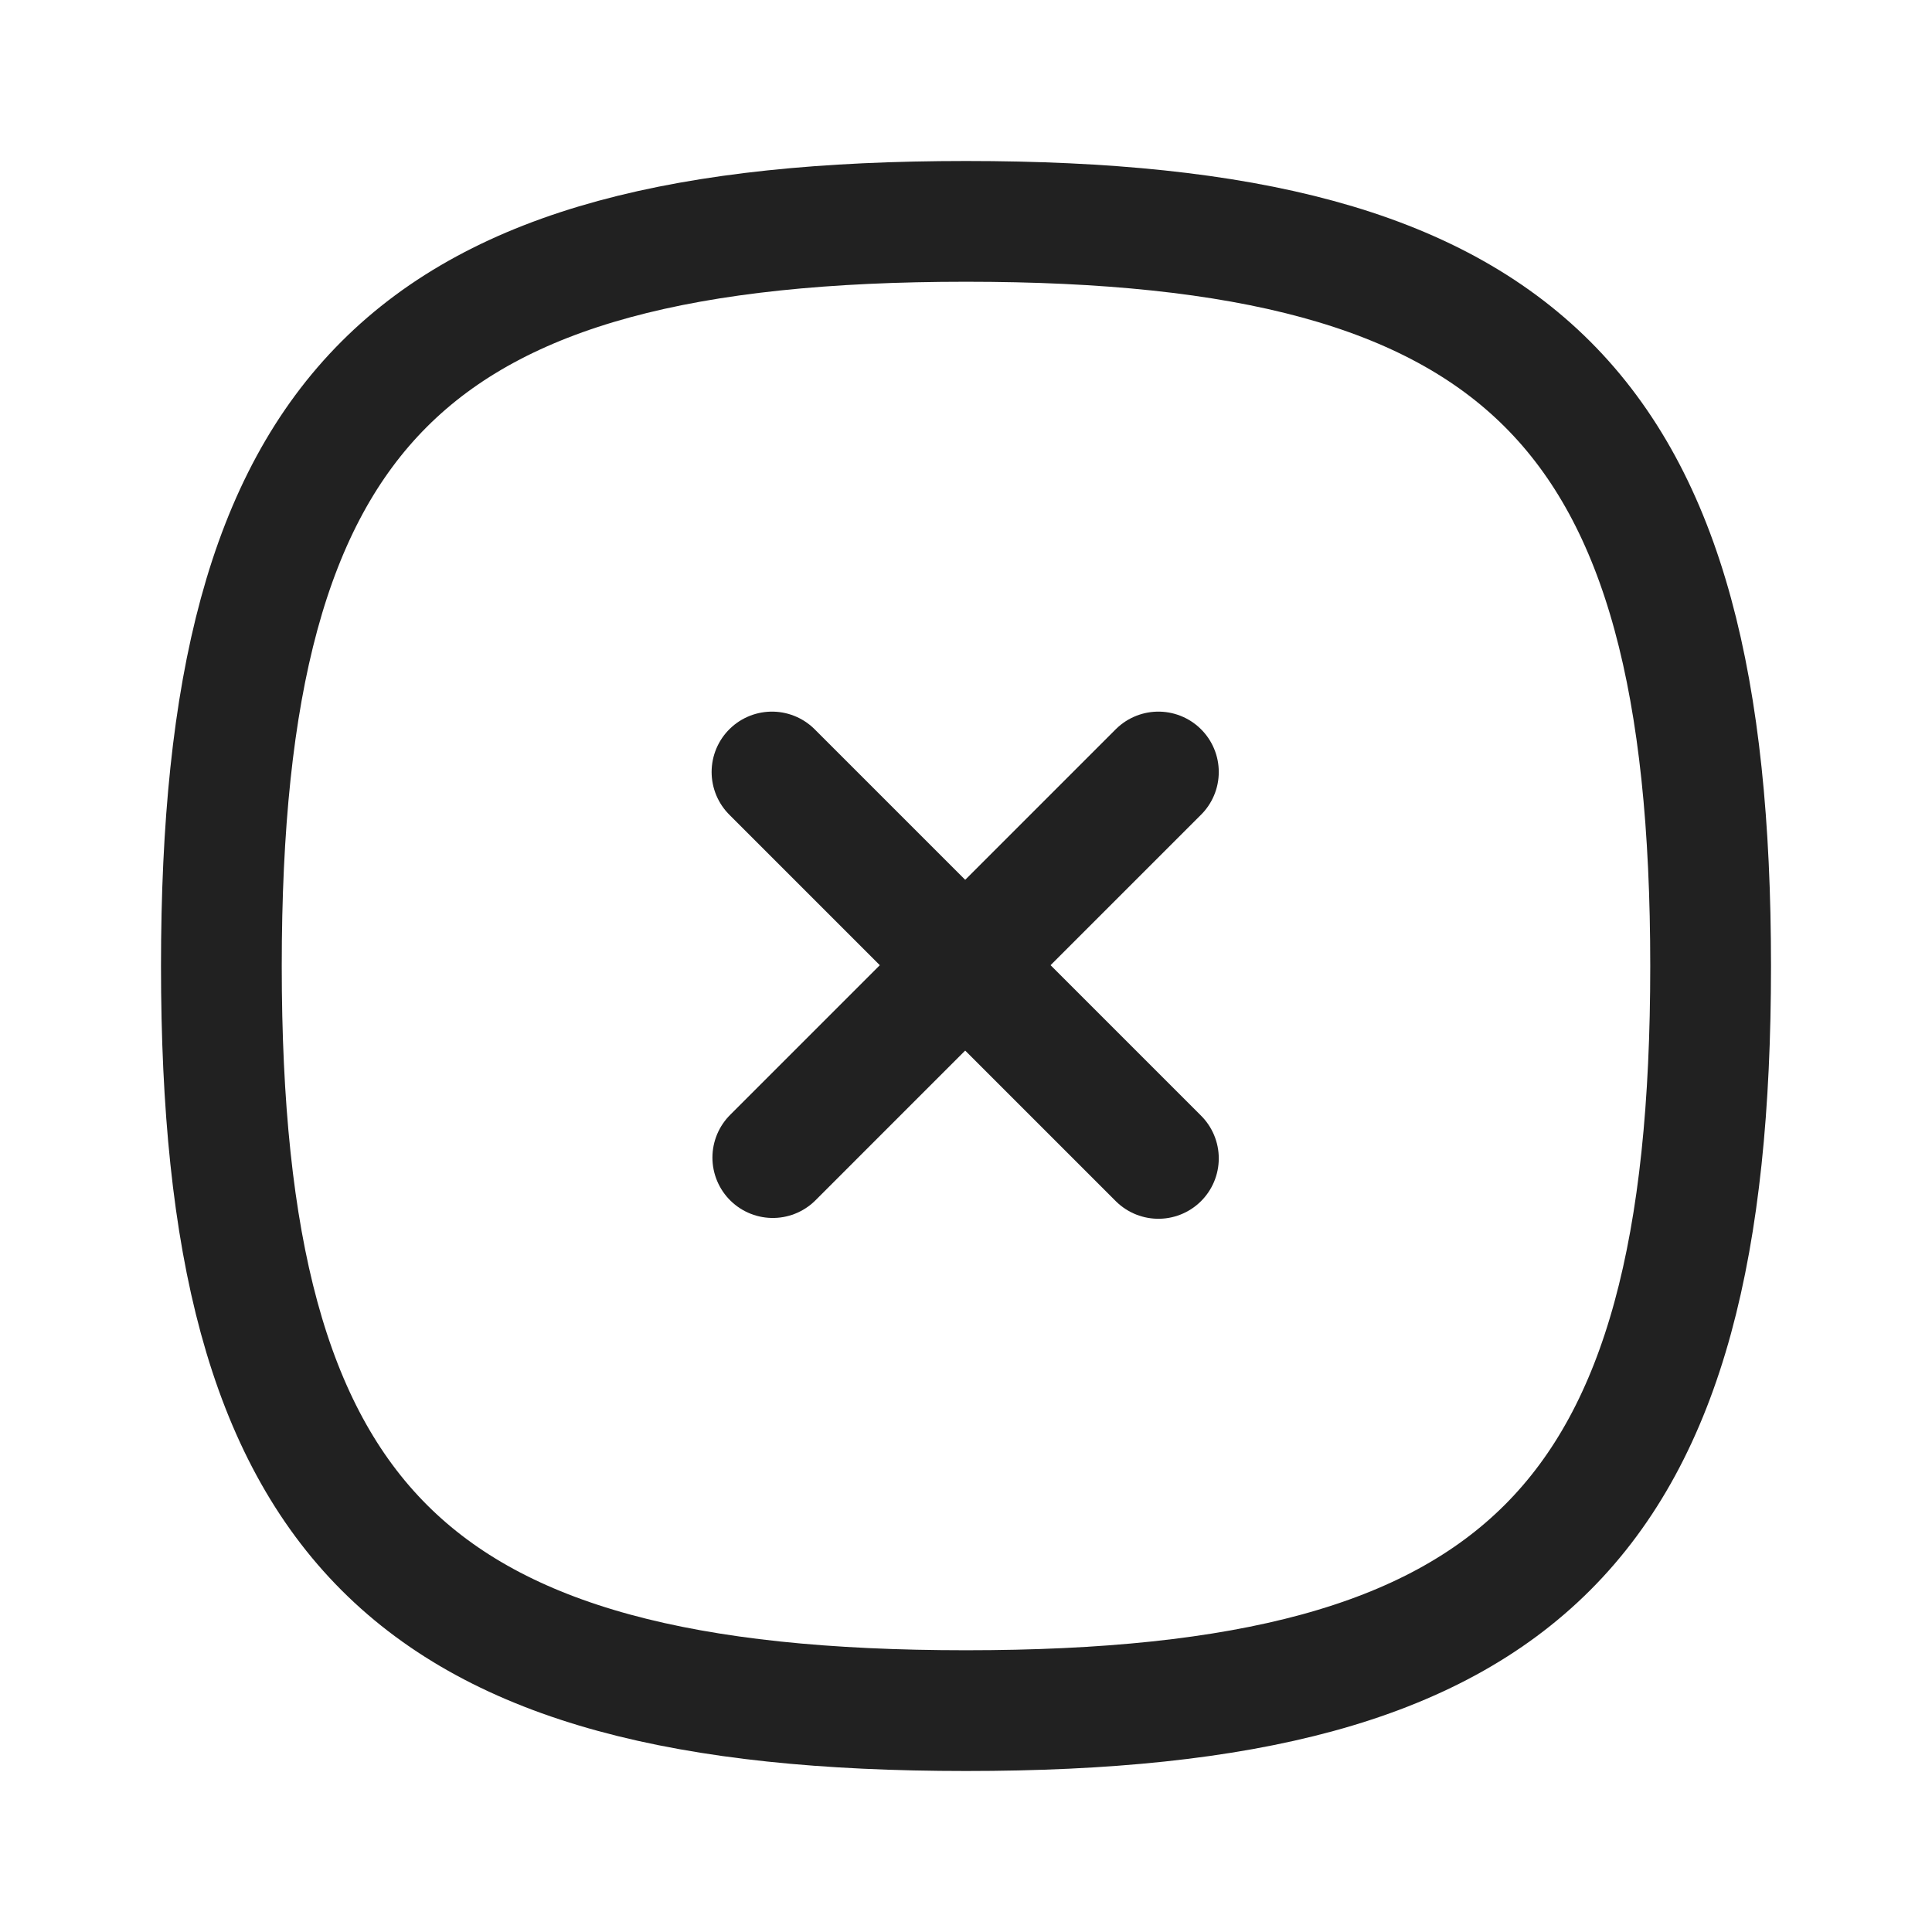 <svg width="24" height="24" viewBox="0 0 24 24" fill="none" xmlns="http://www.w3.org/2000/svg" xmlns:xlink="http://www.w3.org/1999/xlink">
	<desc>
			Created with Pixso.
	</desc>
	<defs>
		<clipPath id="clip430_8008">
			<rect id="Iconly/Curved/Close Square" width="24" height="24" fill="white" fill-opacity="0"/>
		</clipPath>
	</defs>
	<rect id="Iconly/Curved/Close Square" width="24" height="24" fill="#FFFFFF" fill-opacity="0"/>
	<g clip-path="url(#clip430_8008)">
		<path id="Stroke 1" d="M14.39 9.59L9.6 14.38" stroke="#212121" stroke-opacity="1" stroke-width="1.5" stroke-linejoin="round" stroke-linecap="round"/>
		<path id="Stroke 2" d="M14.39 14.39L9.59 9.59" stroke="#212121" stroke-opacity="1" stroke-width="1.5" stroke-linejoin="round" stroke-linecap="round"/>
		<path id="Stroke 3" d="M12 21.25C18.93 21.25 21.25 18.93 21.25 12C21.25 5.06 18.93 2.75 12 2.75C5.06 2.75 2.75 5.06 2.75 12C2.75 18.93 5.06 21.25 12 21.25Z" stroke="#212121" stroke-opacity="1" stroke-width="1.5" stroke-linejoin="round"/>
	</g>
</svg>
